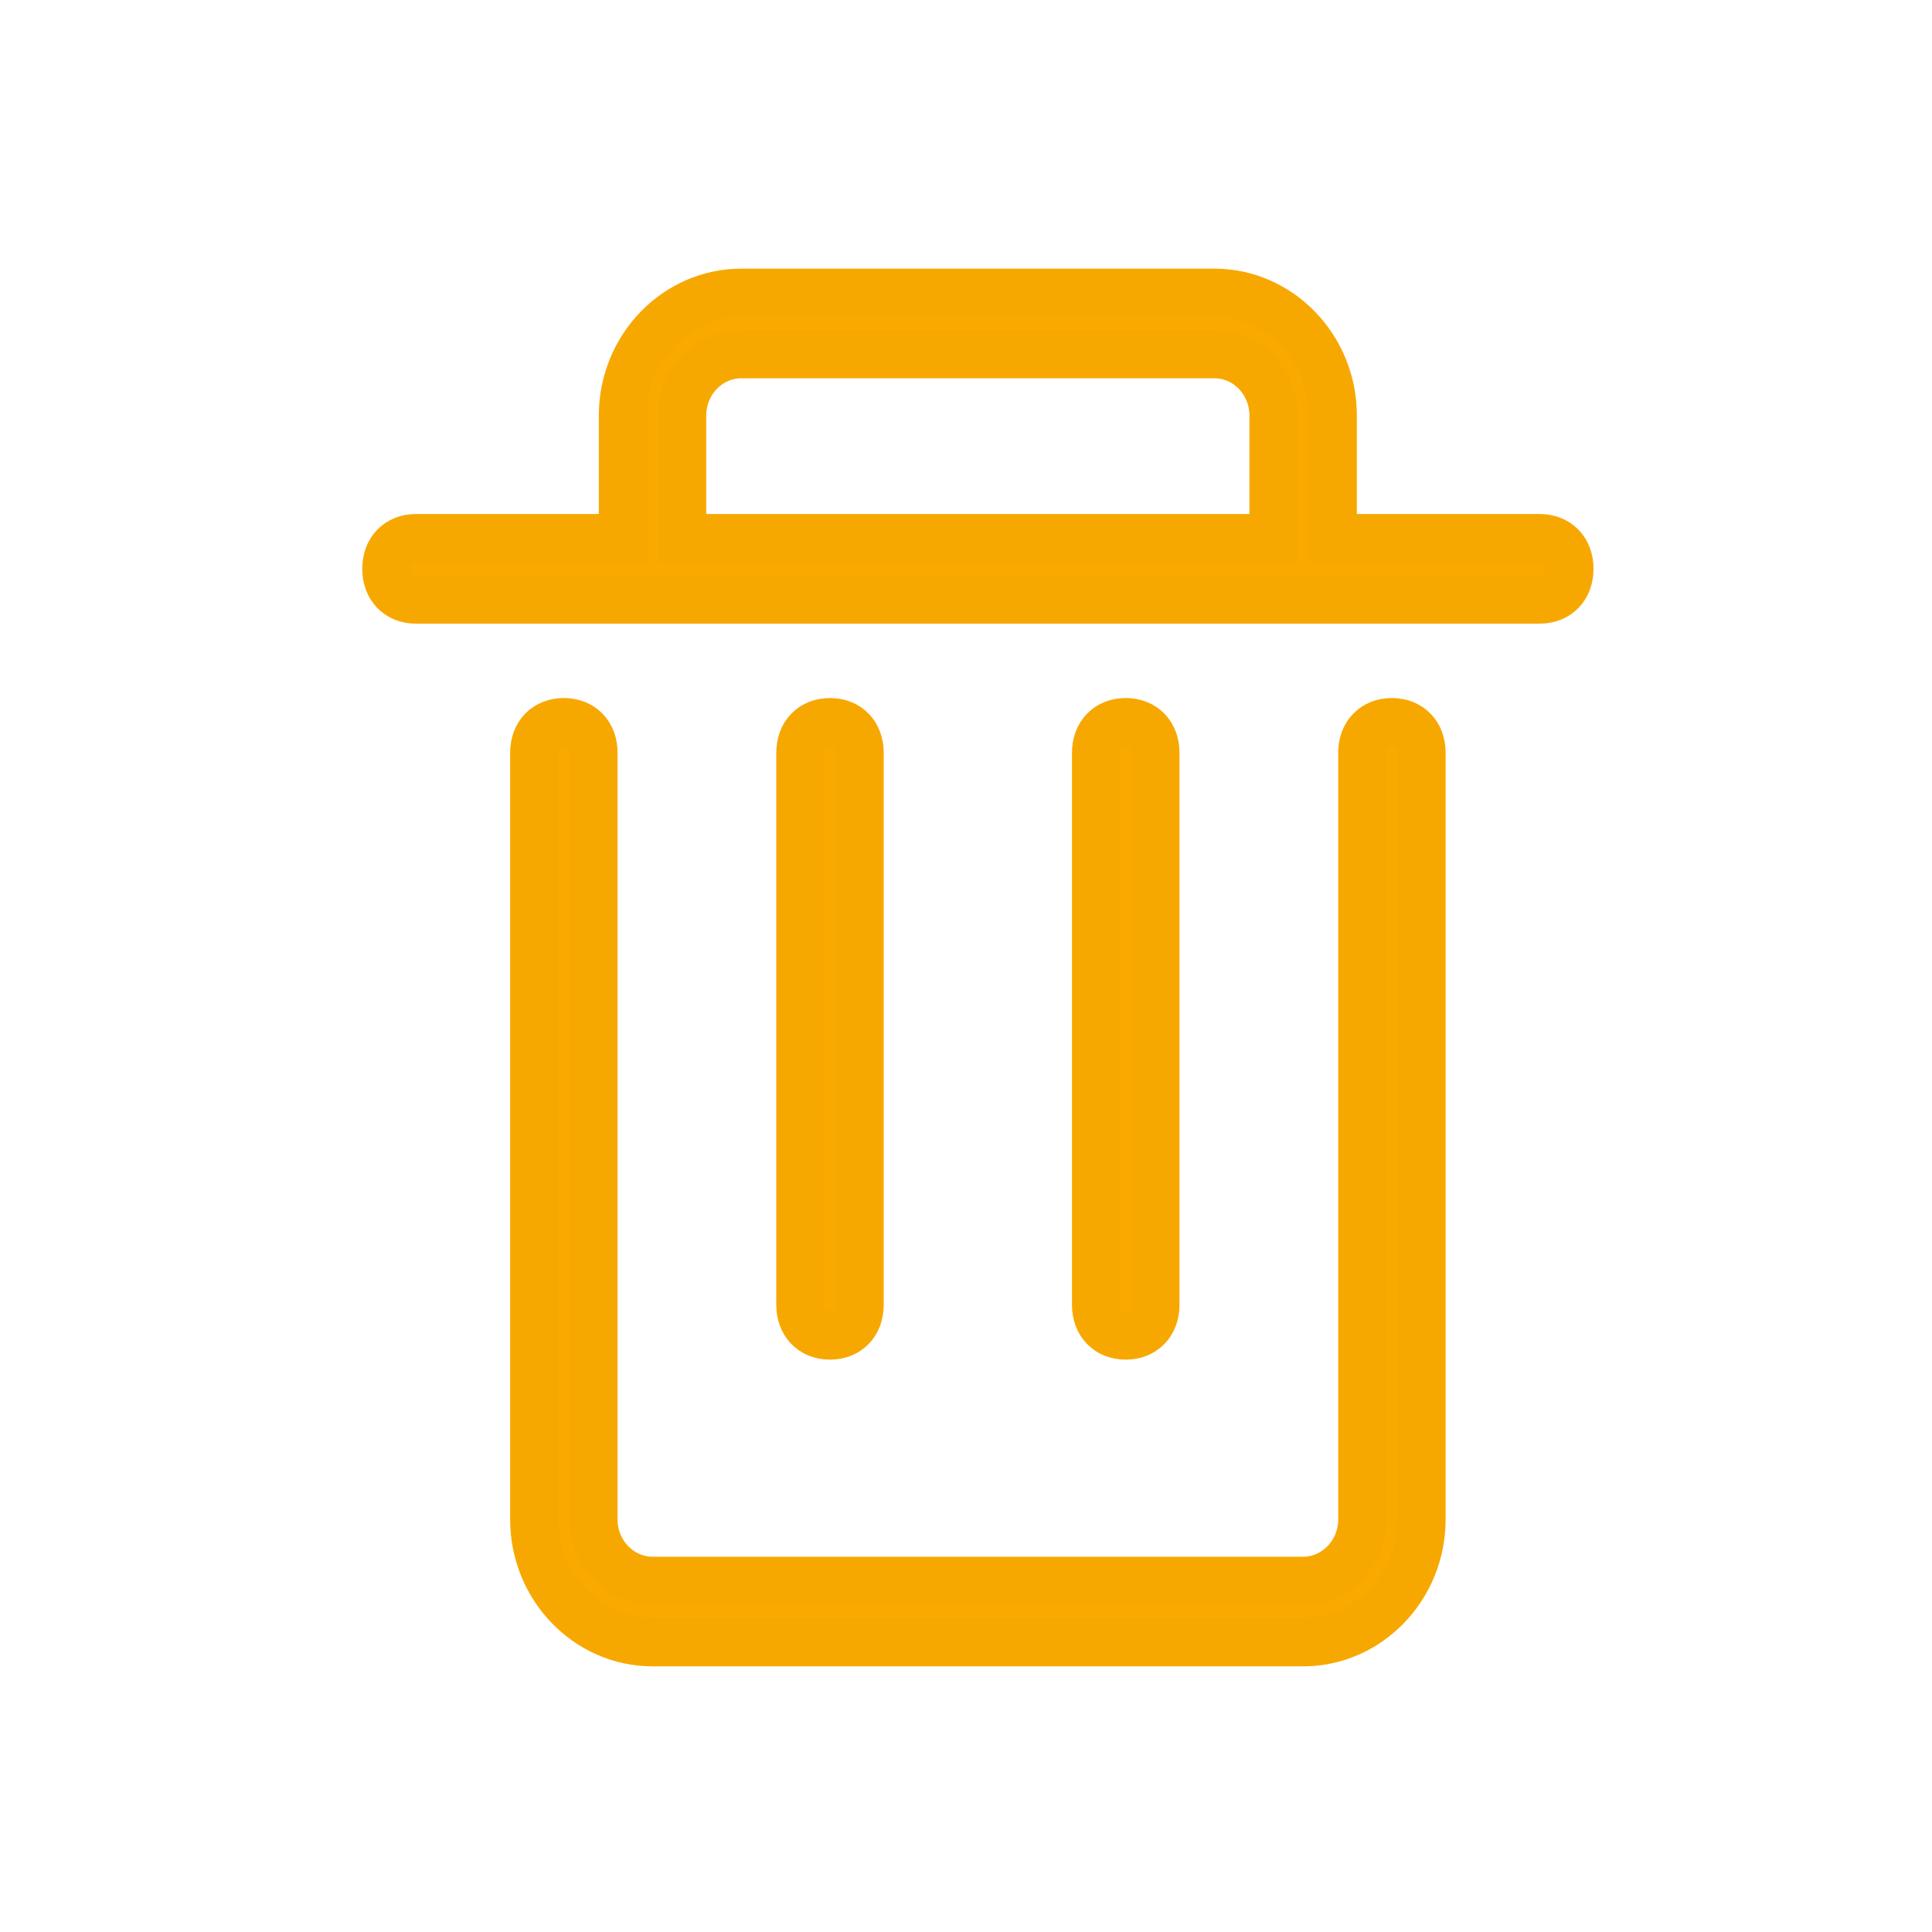 <?xml version="1.0" encoding="UTF-8"?>
<svg width="20px" height="20px" viewBox="0 0 20 20" version="1.1" xmlns="http://www.w3.org/2000/svg" xmlns:xlink="http://www.w3.org/1999/xlink">
    <!-- Generator: Sketch 49.3 (51167) - http://www.bohemiancoding.com/sketch -->
    <title>doc_btn_delete</title>
    <desc>Created with Sketch.</desc>
    <defs></defs>
    <g id="doc_btn_delete" stroke="none" stroke-width="1" fill="none" fill-rule="evenodd">
        <g id="doc_btn_delete_normal-1" fill="#F9A900" stroke="#F7A800" stroke-width="0.5">
            <path d="M8.898,13.508 L8.898,7.793 C8.898,7.602 8.776,7.476 8.592,7.476 C8.408,7.476 8.286,7.602 8.286,7.793 L8.286,13.508 C8.286,13.698 8.408,13.825 8.592,13.825 C8.776,13.825 8.898,13.698 8.898,13.508 Z M14.103,15.73 C14.103,16.079 13.827,16.365 13.49,16.365 L6.755,16.365 C6.418,16.365 6.143,16.079 6.143,15.73 L6.143,7.793 C6.143,7.602 6.02,7.476 5.837,7.476 C5.653,7.476 5.531,7.602 5.531,7.793 L5.531,15.73 C5.531,16.429 6.082,17 6.755,17 L13.49,17 C14.164,17 14.715,16.429 14.715,15.73 L14.715,7.793 C14.715,7.602 14.592,7.476 14.409,7.476 C14.225,7.476 14.103,7.602 14.103,7.793 L14.103,15.73 Z M15.939,5.571 L13.796,5.571 L13.796,4.301 C13.796,3.602 13.245,3.031 12.572,3.031 L7.674,3.031 C7,3.031 6.449,3.602 6.449,4.301 L6.449,5.571 L4.306,5.571 C4.122,5.571 4,5.698 4,5.888 C4,6.079 4.122,6.206 4.306,6.206 L15.939,6.206 C16.123,6.206 16.246,6.079 16.246,5.888 C16.246,5.698 16.123,5.571 15.939,5.571 Z M13.184,5.571 L7.061,5.571 L7.061,4.301 C7.061,3.951 7.337,3.666 7.674,3.666 L12.572,3.666 C12.909,3.666 13.184,3.951 13.184,4.301 L13.184,5.571 Z M11.96,13.508 L11.96,7.793 C11.96,7.602 11.837,7.476 11.653,7.476 C11.47,7.476 11.347,7.602 11.347,7.793 L11.347,13.508 C11.347,13.698 11.47,13.825 11.653,13.825 C11.837,13.825 11.96,13.698 11.96,13.508 Z" id="删除"></path>
        </g>
    </g>
</svg>
